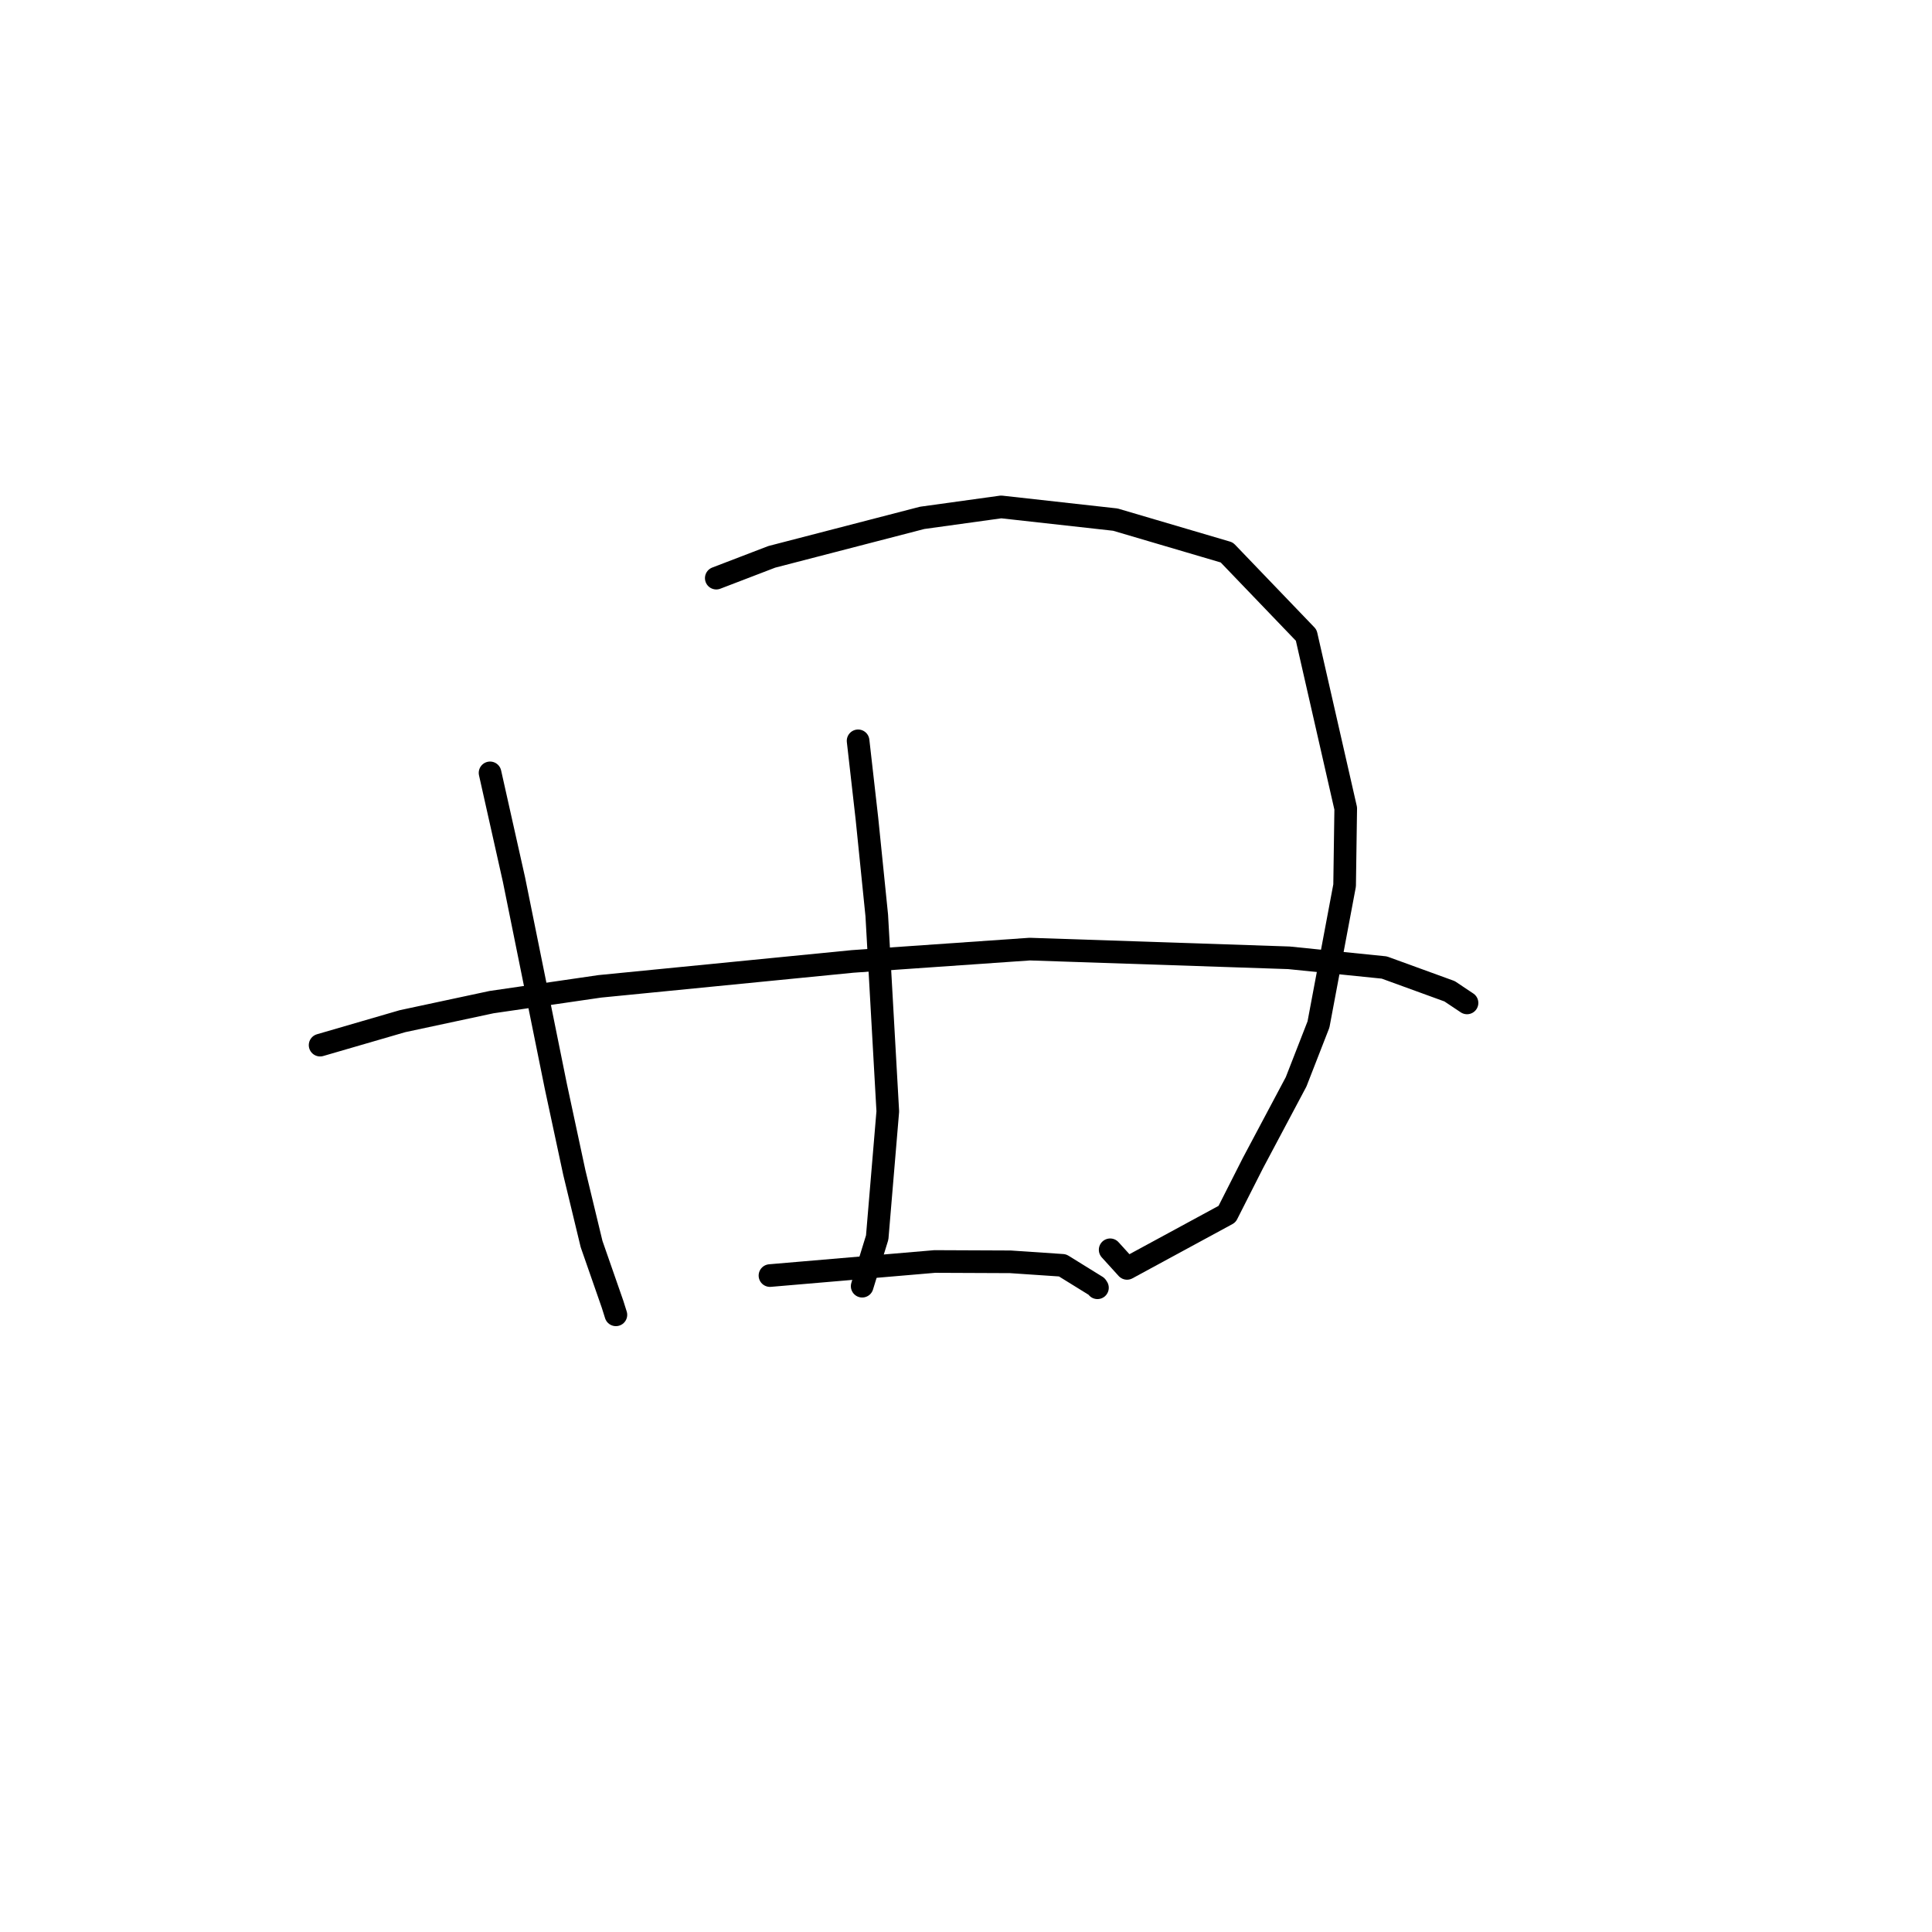 <?xml version="1.0" standalone="no"?>
    <svg width="256" height="256" xmlns="http://www.w3.org/2000/svg" version="1.1">
    <polyline stroke="black" stroke-width="3" stroke-linecap="round" fill="transparent" stroke-linejoin="round" points="64.935 102.41 68.104 116.549 73.656 143.97 76.098 155.359 78.387 164.844 81.169 172.825 81.565 174.083 81.608 174.22 81.609 174.221 " />
        <polyline stroke="black" stroke-width="3" stroke-linecap="round" fill="transparent" stroke-linejoin="round" points="94.91 76.606 102.264 73.785 122.19 68.62 132.664 67.169 147.789 68.851 162.556 73.203 173.08 84.166 178.315 107.122 178.168 117.326 174.705 135.746 171.739 143.352 166.017 154.118 162.59 160.879 149.338 168.067 147.305 165.828 147.102 165.604 " />
        <polyline stroke="black" stroke-width="3" stroke-linecap="round" fill="transparent" stroke-linejoin="round" points="42.416 138.486 53.335 135.311 65.13 132.787 79.479 130.696 112.971 127.394 136.444 125.762 170.789 126.914 183.425 128.2 192.076 131.348 194.157 132.737 194.386 132.89 194.388 132.891 194.388 132.891 " />
        <polyline stroke="black" stroke-width="3" stroke-linecap="round" fill="transparent" stroke-linejoin="round" points="113.702 98.163 114.875 108.495 116.176 121.304 117.637 147.264 116.234 163.973 114.424 169.841 114.243 170.427 " />
        <polyline stroke="black" stroke-width="3" stroke-linecap="round" fill="transparent" stroke-linejoin="round" points="102.024 169.019 123.86 167.154 133.878 167.197 140.792 167.664 145.297 170.452 145.418 170.636 " />
        </svg>